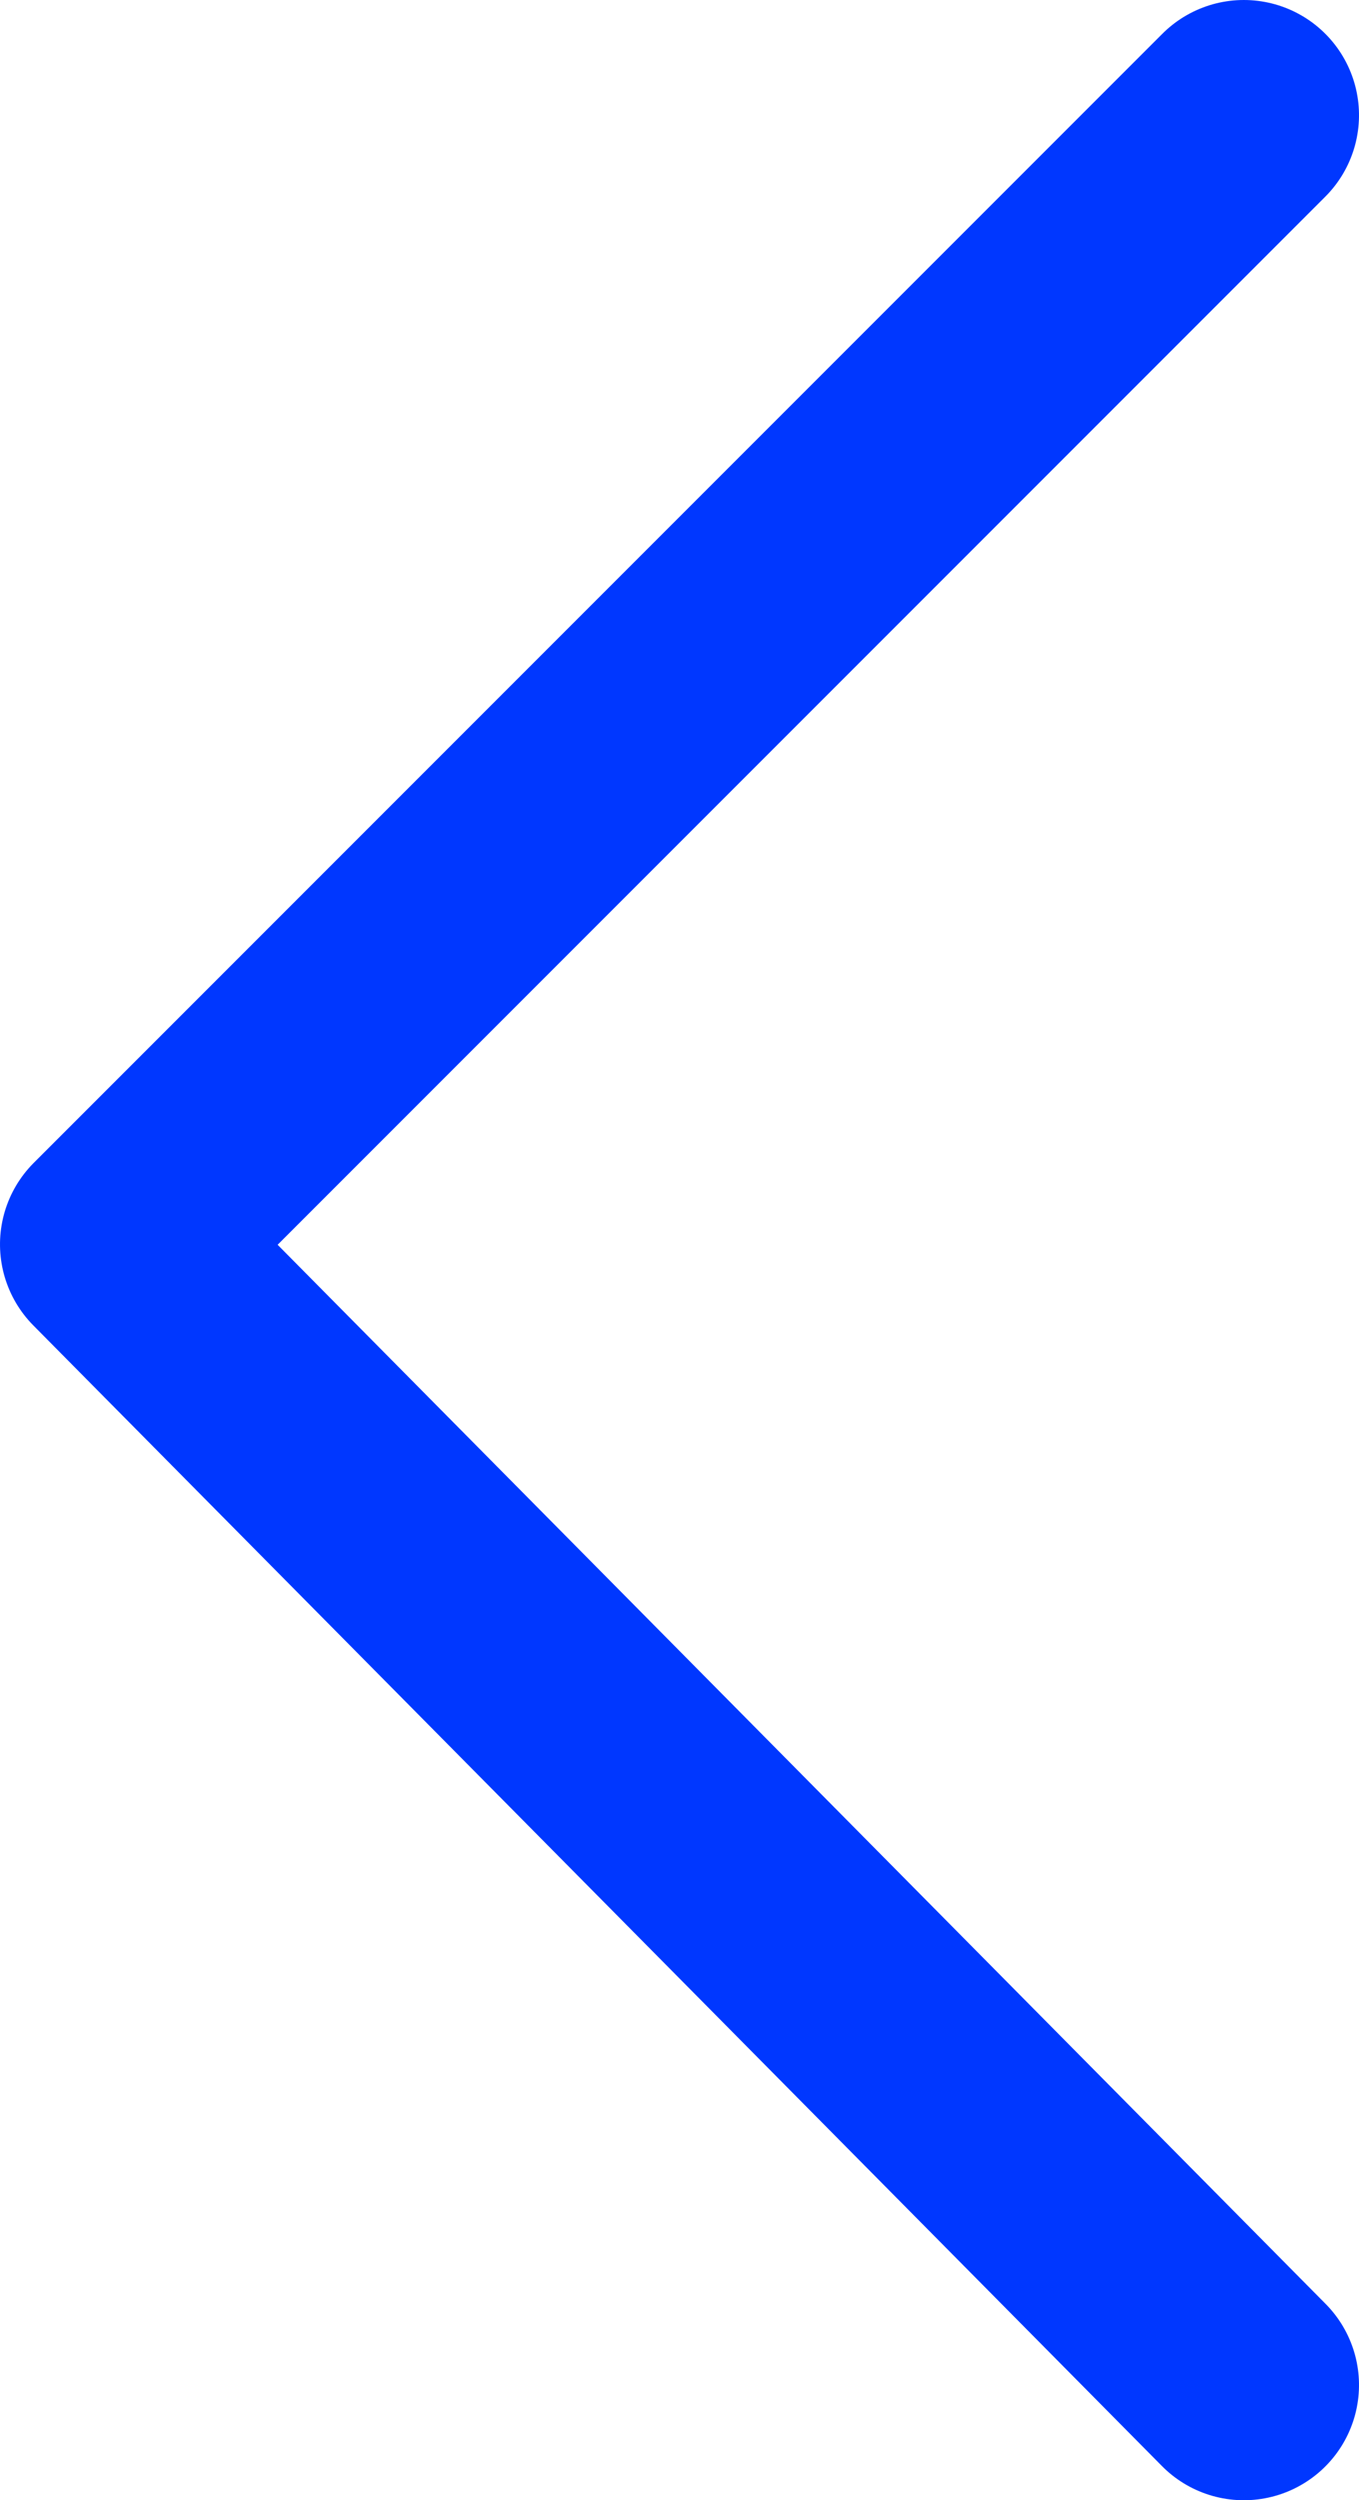 <svg xmlns="http://www.w3.org/2000/svg" viewBox="116.2 1808 11.8 21.7"><defs><style>.cls-1{fill:none;stroke:#0037ff;stroke-linecap:round;stroke-linejoin:round;stroke-miterlimit:10;stroke-width:2px}</style></defs><path id="Tracé_12" data-name="Tracé 12" class="cls-1" d="M1.5 1.5l9.8 9.8 9.9-9.8" transform="rotate(90 -839.5 968)"/></svg>